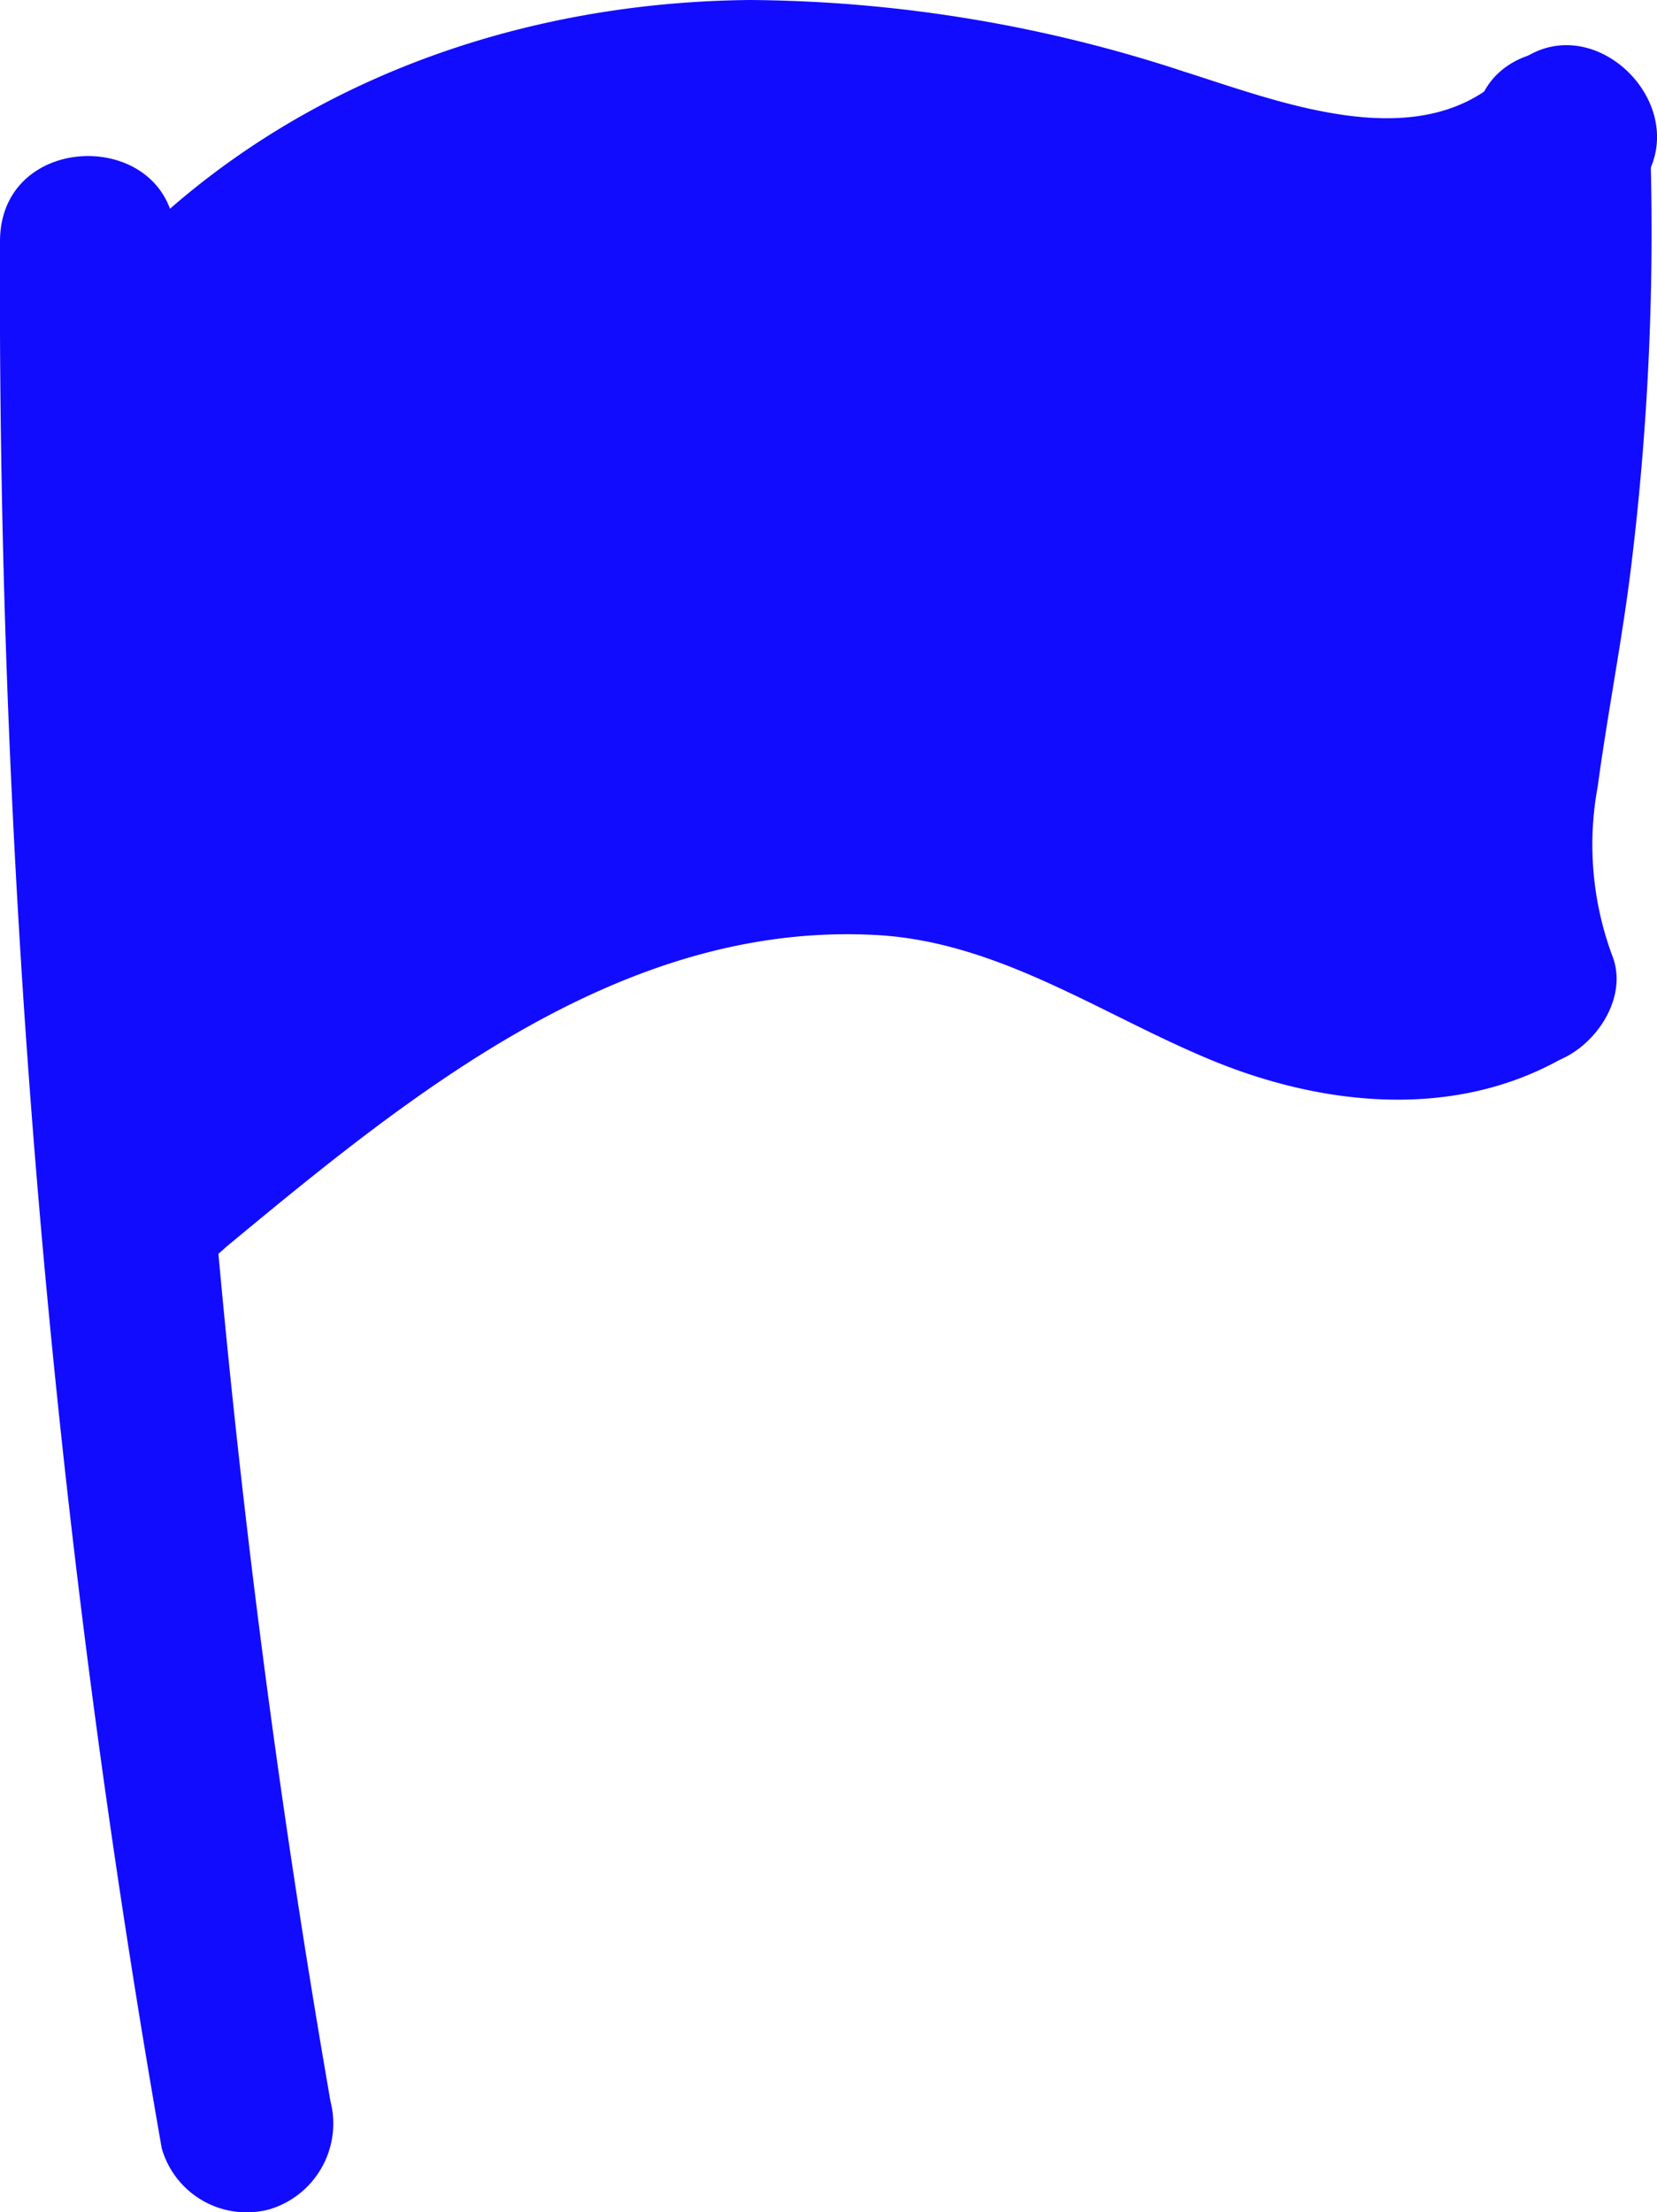<svg xmlns="http://www.w3.org/2000/svg" xmlns:xlink="http://www.w3.org/1999/xlink" width="54.951" height="73.332" viewBox="0 0 54.951 73.332">
  <defs>
    <clipPath id="clip-path">
      <rect id="Rectangle_105" data-name="Rectangle 105" width="54.951" height="73.332" fill="#120cff"/>
    </clipPath>
  </defs>
  <g id="Group_112" data-name="Group 112" transform="translate(-2929.364 -5804)">
    <path id="Path_176" data-name="Path 176" d="M3191.633,9911.063l13.638-8.25h15.322l6.4,3.2h6.23l5.388-1.347v9.261l-1.179,15.49v3.536h-10.439l-9.092-4.715h-8.587l-6.4,4.715-7.577,3.7-3.7,1.179-1.179-9.6v-14.312Z" transform="translate(-258 -4096)" fill="#120cff"/>
    <g id="Group_111" data-name="Group 111" transform="translate(2929.364 5804)">
      <g id="Group_108" data-name="Group 108" transform="translate(0 0)" clip-path="url(#clip-path)">
        <path id="Path_170" data-name="Path 170" d="M10.962,68.95A348.534,348.534,0,0,1,5.812,7.26C5.83,3.522.023,3.518,0,7.26A357.17,357.17,0,0,0,5.363,70.493a2.927,2.927,0,0,0,3.571,2.028,2.969,2.969,0,0,0,2.028-3.571" transform="translate(0 0.718)" fill="#120cff"/>
        <path id="Path_171" data-name="Path 171" d="M6.841,13.679c4.994-6.553,13.825-8.453,21.617-7.7,4.6.444,8.778,2.223,13.244,3.212,4.269.947,8.987.583,12.189-2.714C56.5,3.8,52.4-.315,49.786,2.372c-2.819,2.9-7.511,1.023-10.75,0A46.869,46.869,0,0,0,24.652,0C15.782.079,7.266,3.611,1.828,10.747.876,12,1.632,14,2.869,14.721a2.976,2.976,0,0,0,3.972-1.042" transform="translate(0.226 0)" fill="#120cff"/>
        <path id="Path_172" data-name="Path 172" d="M7.126,37.857C13.262,32.775,20.263,27.024,28.731,27.5c4.076.228,7.5,2.678,11.174,4.179,3.781,1.543,8.207,1.946,11.823-.25,3.189-1.938.274-6.962-2.931-5.015-3.13,1.9-6.923-.094-9.818-1.534-4.081-2.028-8.145-3.52-12.782-3.154-9.161.722-16.364,6.385-23.177,12.026a2.927,2.927,0,0,0,0,4.107,2.968,2.968,0,0,0,4.107,0" transform="translate(0.351 3.497)" fill="#120cff"/>
        <path id="Path_173" data-name="Path 173" d="M42.377,4.242A89.027,89.027,0,0,1,41.7,19.02c-.611,4.561-2.192,9.471-.372,13.949A3,3,0,0,0,44.9,35c1.375-.379,2.621-2.11,2.028-3.572a10.58,10.58,0,0,1-.473-5.6c.326-2.415.8-4.8,1.1-7.225a91.226,91.226,0,0,0,.628-14.356c-.125-3.727-5.933-3.744-5.807,0" transform="translate(6.532 0.232)" fill="#120cff"/>
      </g>
    </g>
  </g>
</svg>
